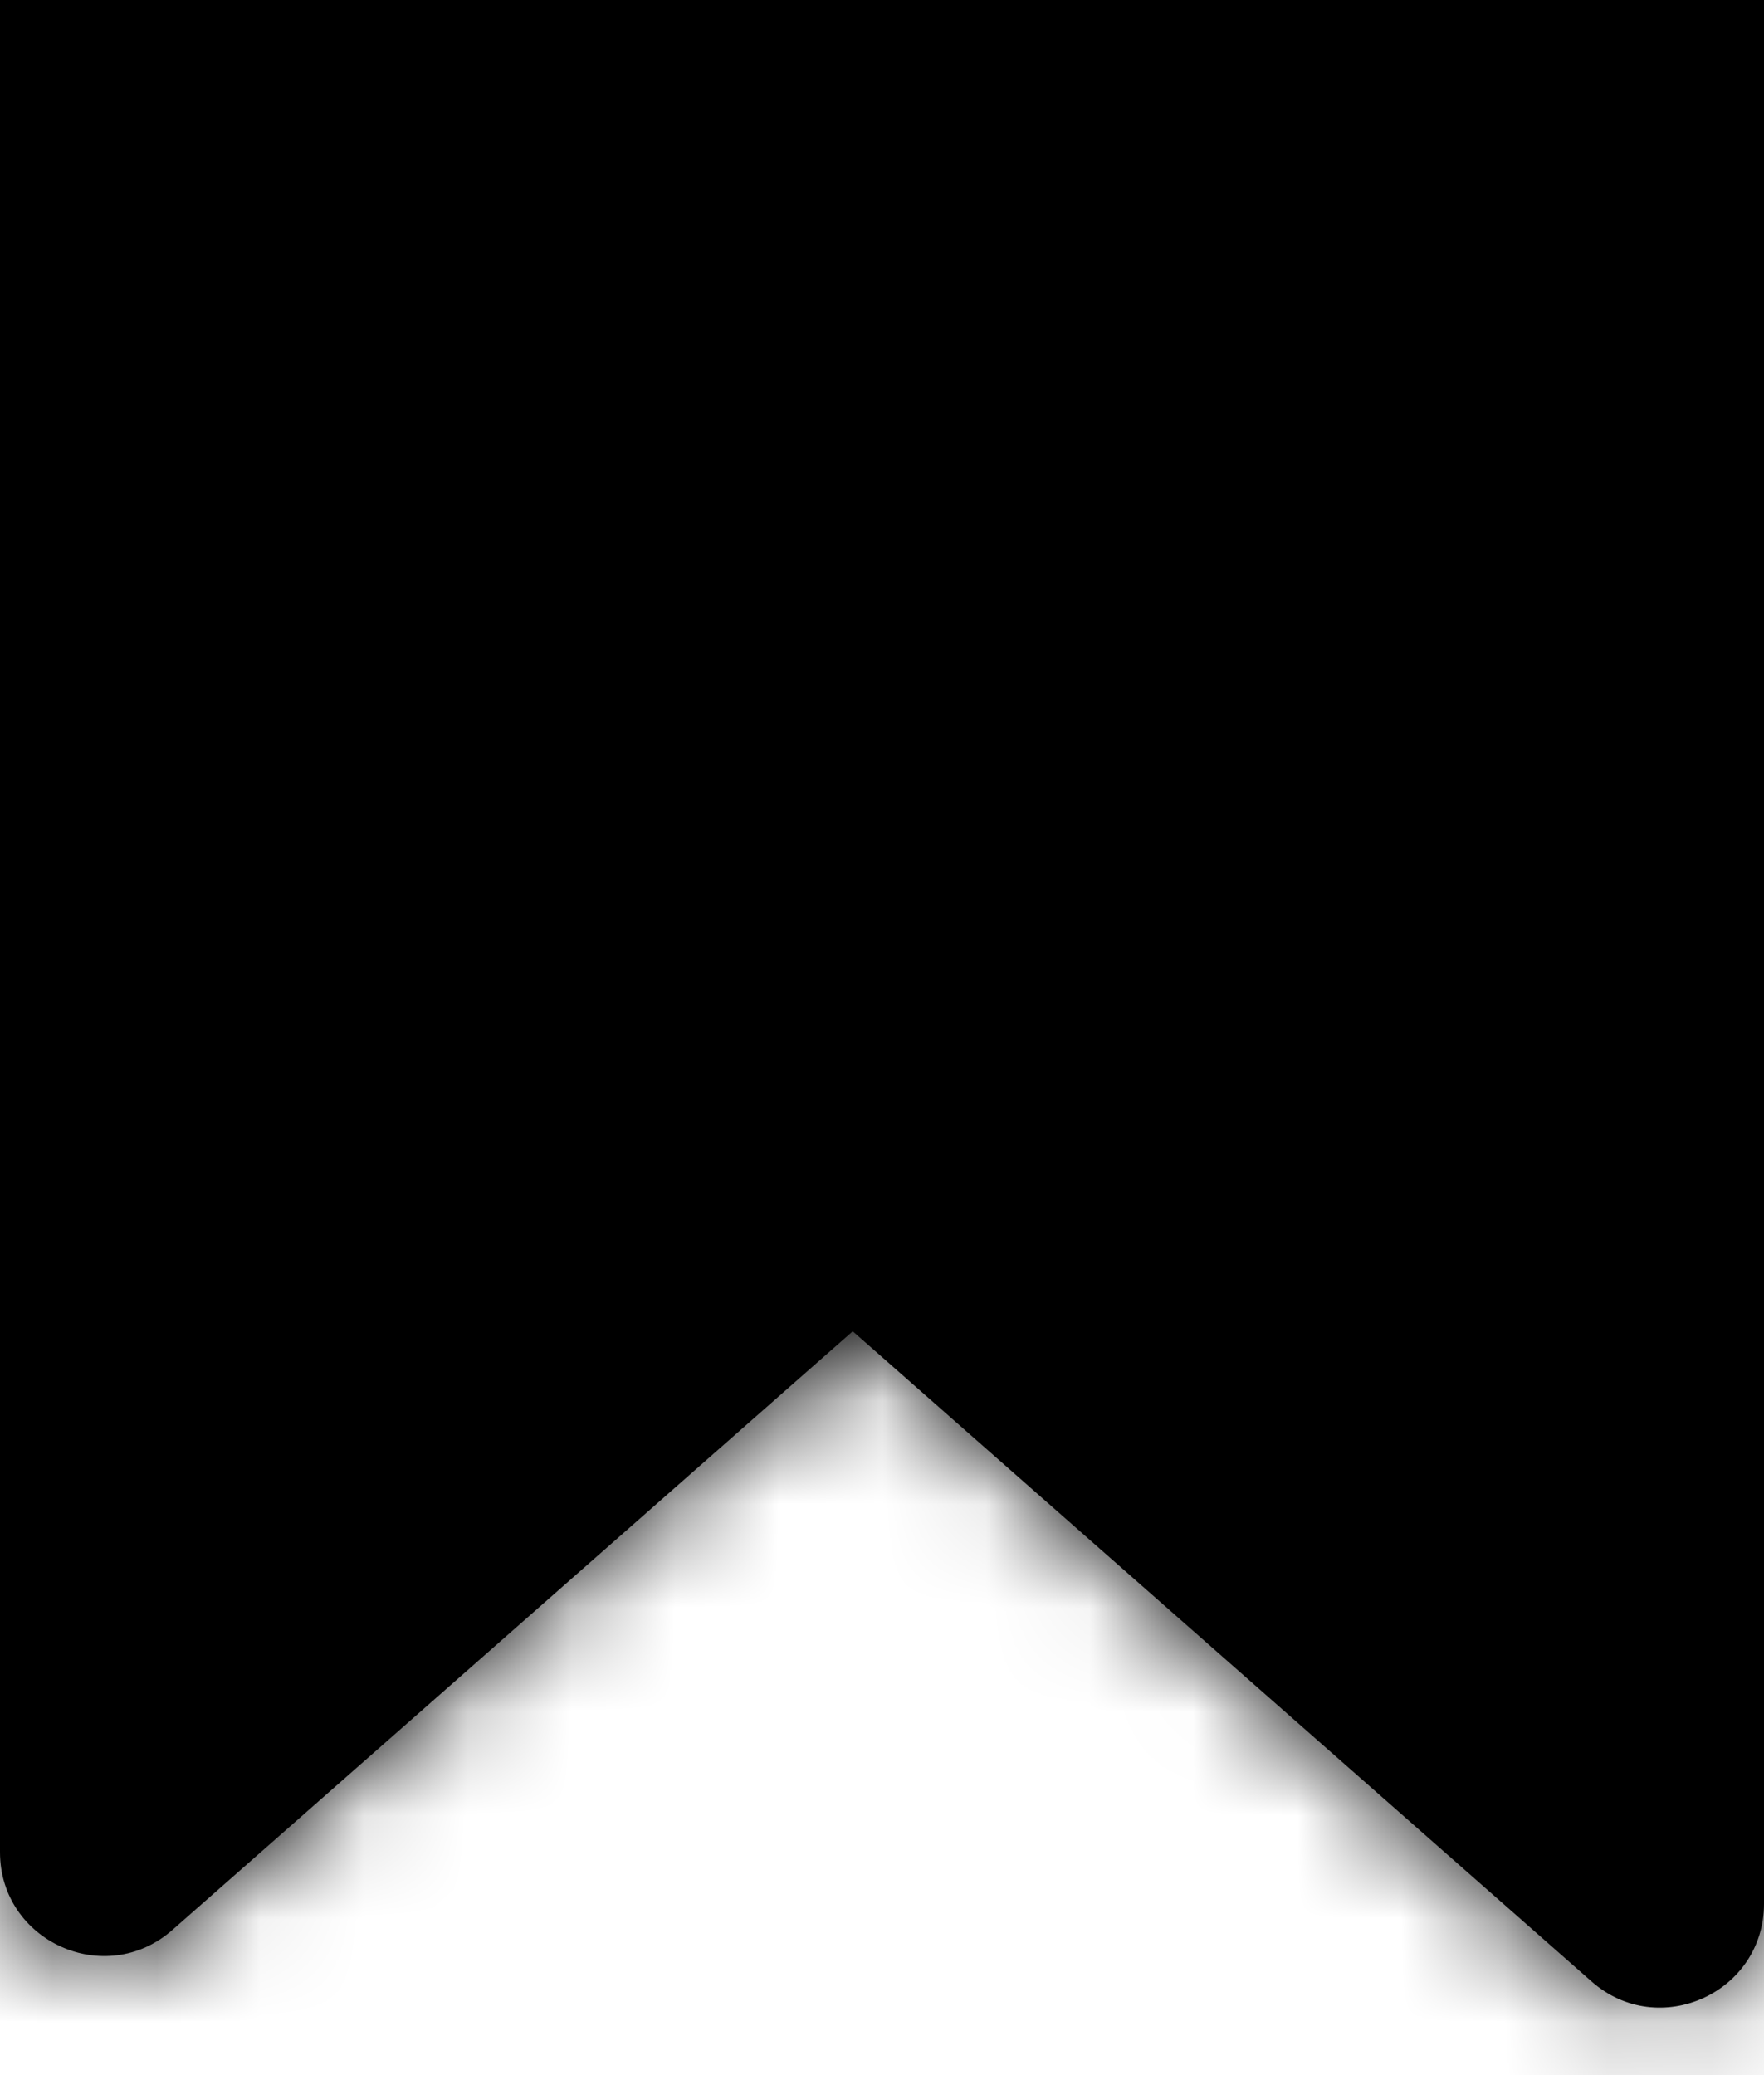 <svg width="17" height="20" viewBox="0 0 17 20" fill="none" xmlns="http://www.w3.org/2000/svg">
<mask id="path-1-inside-1_189_4098" fill="white">
<path fill-rule="evenodd" clip-rule="evenodd" d="M0 0H17L17 11L17 11.616L17 18.348C17 19.208 15.985 19.667 15.339 19.098L8.218 12.831L1.661 18.601C1.015 19.17 1.47641e-05 18.711 1.33844e-05 17.851L0 11.616V10.503V0Z"/>
</mask>
<path fill-rule="evenodd" clip-rule="evenodd" d="M0 0H17L17 11L17 11.616L17 18.348C17 19.208 15.985 19.667 15.339 19.098L8.218 12.831L1.661 18.601C1.015 19.17 1.47641e-05 18.711 1.33844e-05 17.851L0 11.616V10.503V0Z" fill="current"/>
<path d="M17 0L18.5 2.60096e-07C18.5 -0.398 18.342 -0.779 18.061 -1.061C17.779 -1.342 17.398 -1.5 17 -1.5V0ZM0 0V-1.5C-0.828 -1.5 -1.5 -0.828 -1.5 0L0 0ZM17 11L15.5 11L15.5 11L17 11ZM17 11.616L18.5 11.616L18.5 11.616L17 11.616ZM17 18.348L18.5 18.348L18.5 18.348L17 18.348ZM15.339 19.098L14.348 20.224L14.348 20.224L15.339 19.098ZM8.218 12.831L9.208 11.705C8.642 11.207 7.793 11.207 7.227 11.705L8.218 12.831ZM1.661 18.601L2.652 19.727L2.652 19.727L1.661 18.601ZM1.33844e-05 17.851L1.5 17.851L1.5 17.851L1.33844e-05 17.851ZM0 11.616L-1.5 11.616L-1.5 11.616L0 11.616ZM17 -1.5H0V1.5H17V-1.5ZM18.5 11L18.5 2.60096e-07L15.5 -2.60096e-07L15.5 11L18.5 11ZM15.5 11L15.5 11.616L18.5 11.616L18.5 11L15.5 11ZM15.5 11.616L15.5 18.348L18.5 18.348L18.5 11.616L15.5 11.616ZM15.5 18.348C15.5 17.917 16.007 17.688 16.33 17.972L14.348 20.224C15.963 21.645 18.5 20.499 18.5 18.348L15.5 18.348ZM16.33 17.972L9.208 11.705L7.227 13.957L14.348 20.224L16.33 17.972ZM2.652 19.727L9.208 13.957L7.227 11.705L0.67 17.475L2.652 19.727ZM-1.5 17.851C-1.5 20.002 1.037 21.148 2.652 19.727L0.67 17.475C0.993 17.191 1.5 17.42 1.5 17.851L-1.5 17.851ZM-1.5 11.616L-1.5 17.851L1.5 17.851L1.5 11.616L-1.5 11.616ZM-1.5 10.503V11.616H1.5V10.503H-1.5ZM-1.5 0V10.503H1.5V0H-1.5Z" fill="black" mask="url(#path-1-inside-1_189_4098)"/>
</svg>
